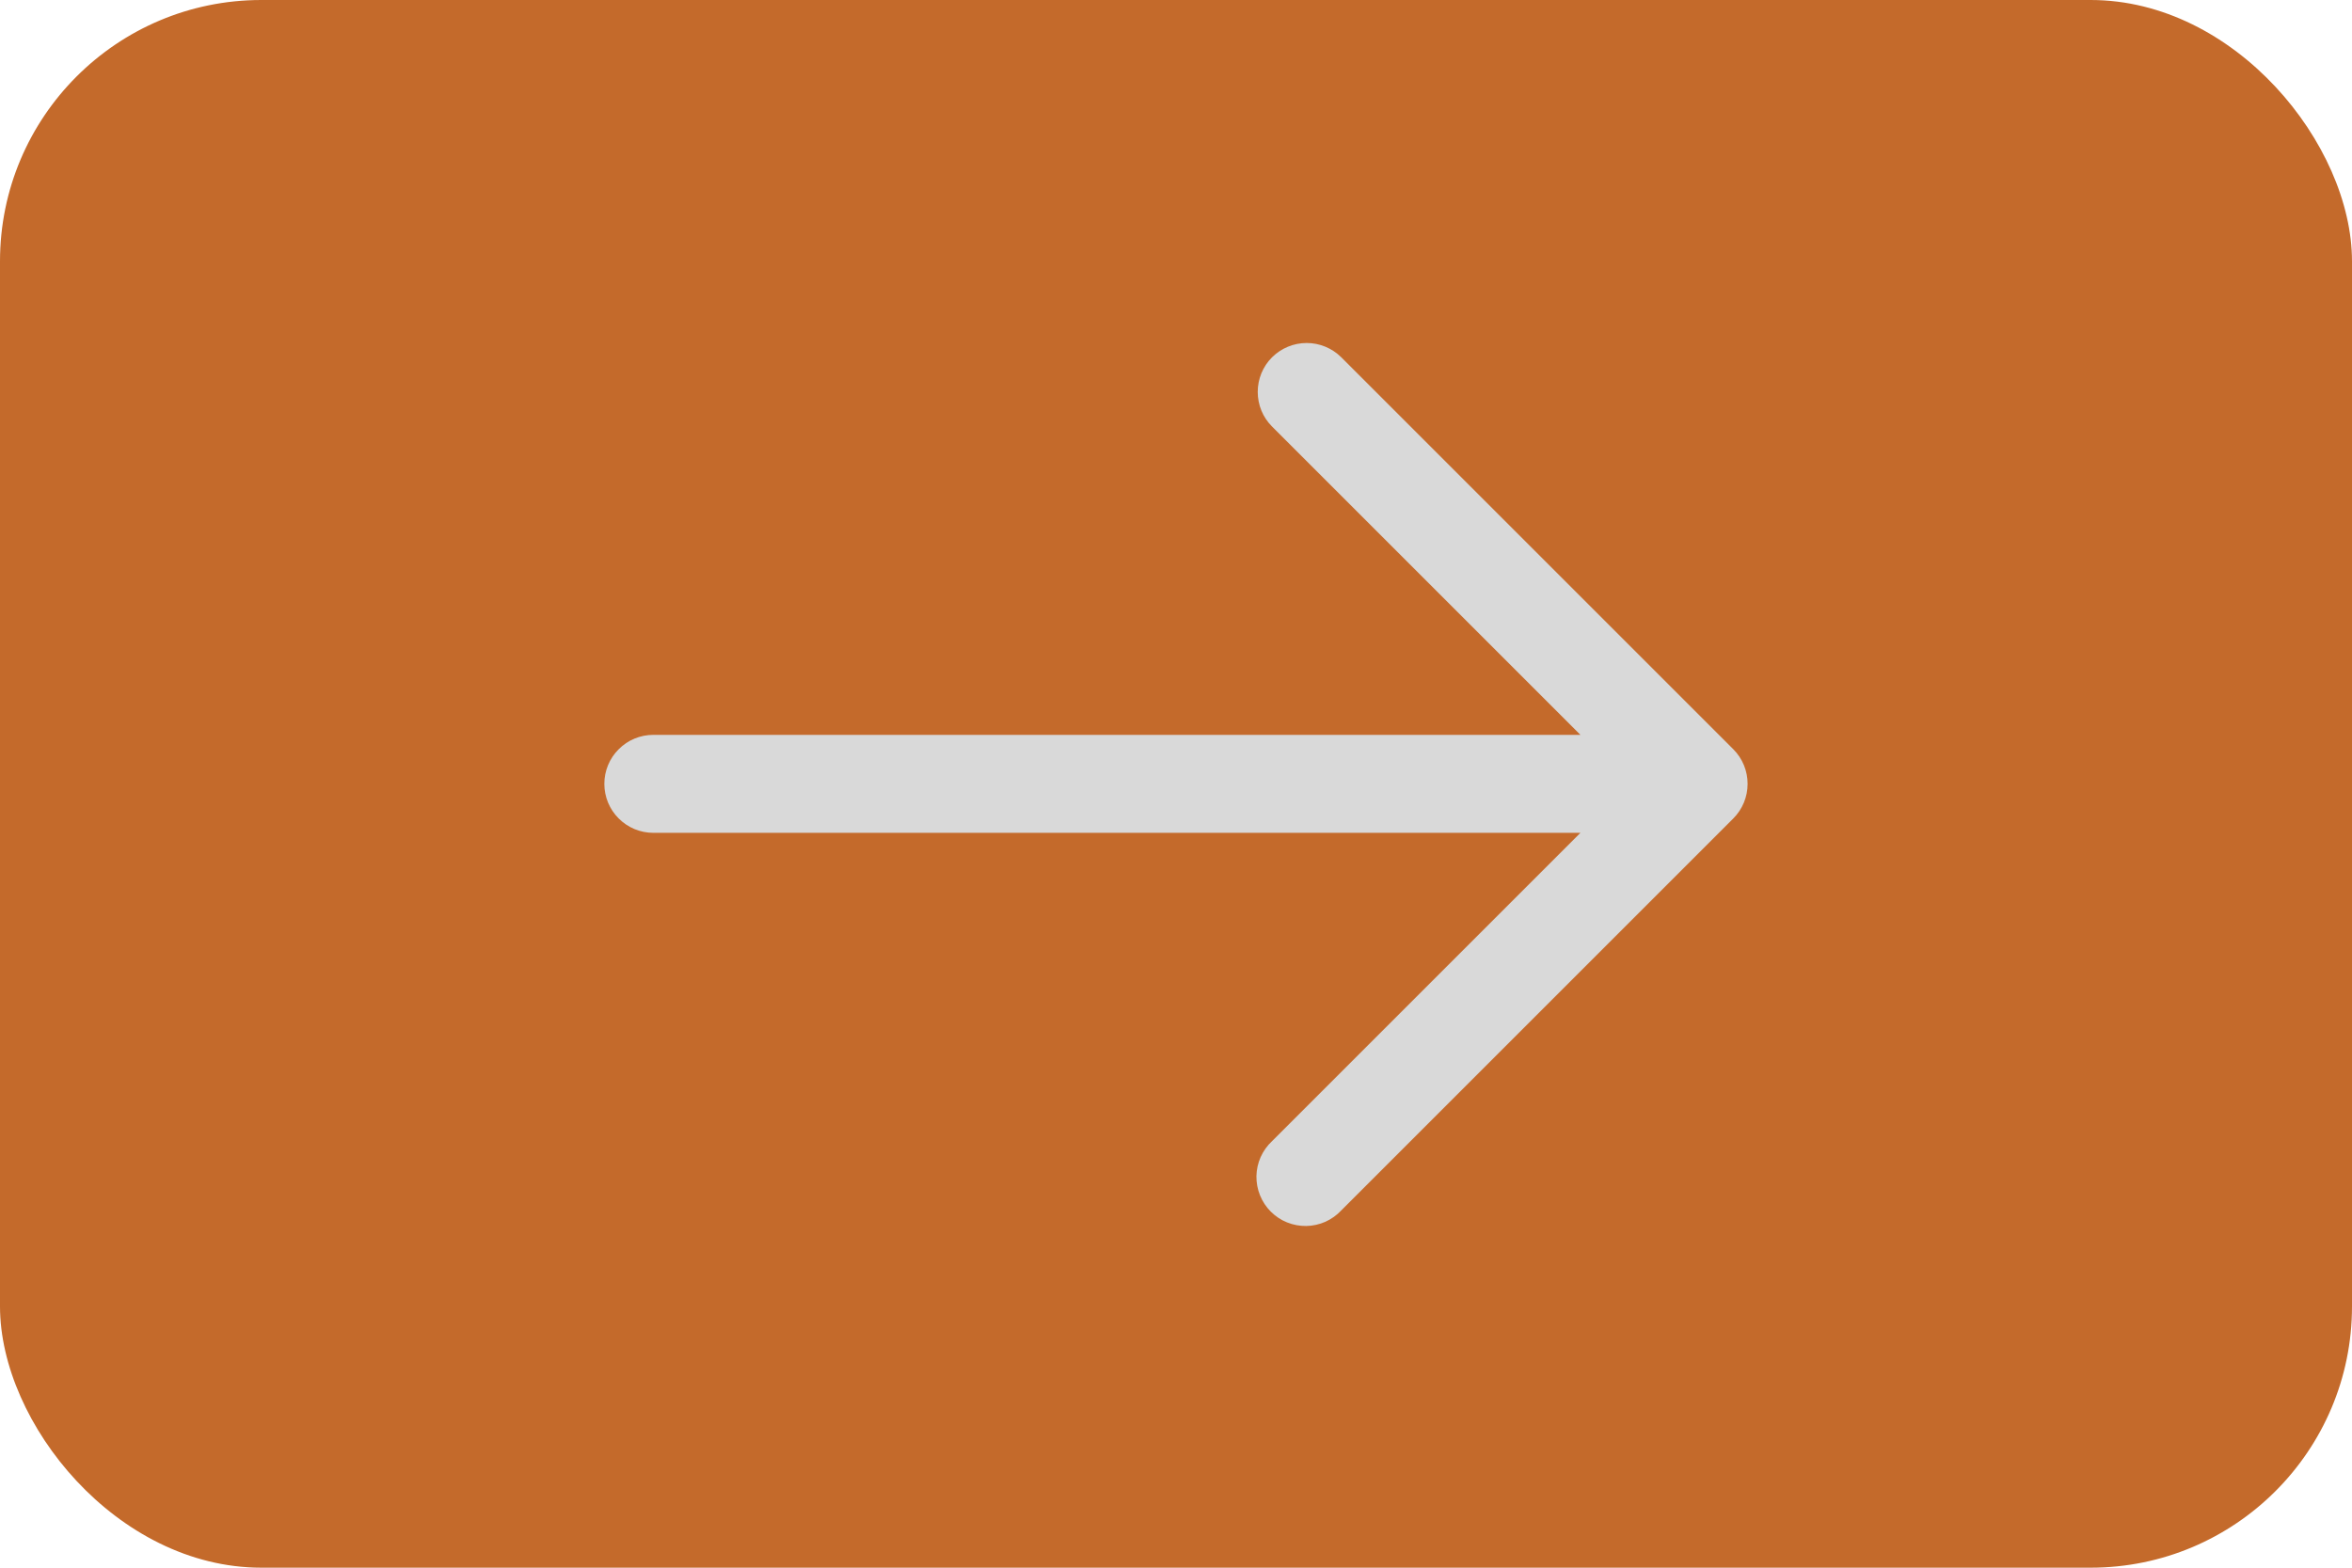 <svg width="36" height="24" viewBox="0 0 36 24" fill="none" xmlns="http://www.w3.org/2000/svg">
<rect width="36" height="24" rx="4" fill="#C46A2B"/>
<path fill-rule="evenodd" clip-rule="evenodd" d="M19.47 5.47C19.611 5.33 19.801 5.251 20 5.251C20.199 5.251 20.389 5.33 20.53 5.47L26.53 11.47C26.671 11.611 26.749 11.801 26.749 12C26.749 12.199 26.671 12.389 26.53 12.53L20.53 18.53C20.461 18.604 20.378 18.663 20.287 18.704C20.195 18.745 20.095 18.767 19.994 18.769C19.894 18.77 19.794 18.752 19.7 18.714C19.607 18.677 19.522 18.62 19.451 18.549C19.38 18.478 19.324 18.393 19.286 18.3C19.248 18.206 19.23 18.106 19.231 18.006C19.233 17.905 19.255 17.805 19.296 17.713C19.337 17.622 19.396 17.539 19.47 17.47L24.19 12.75H10C9.801 12.75 9.61 12.671 9.47 12.53C9.329 12.39 9.25 12.199 9.25 12C9.25 11.801 9.329 11.61 9.47 11.47C9.61 11.329 9.801 11.25 10 11.25H24.19L19.47 6.53C19.329 6.389 19.251 6.199 19.251 6C19.251 5.801 19.329 5.611 19.47 5.47Z" fill="#D9D9D9"/>
</svg>
